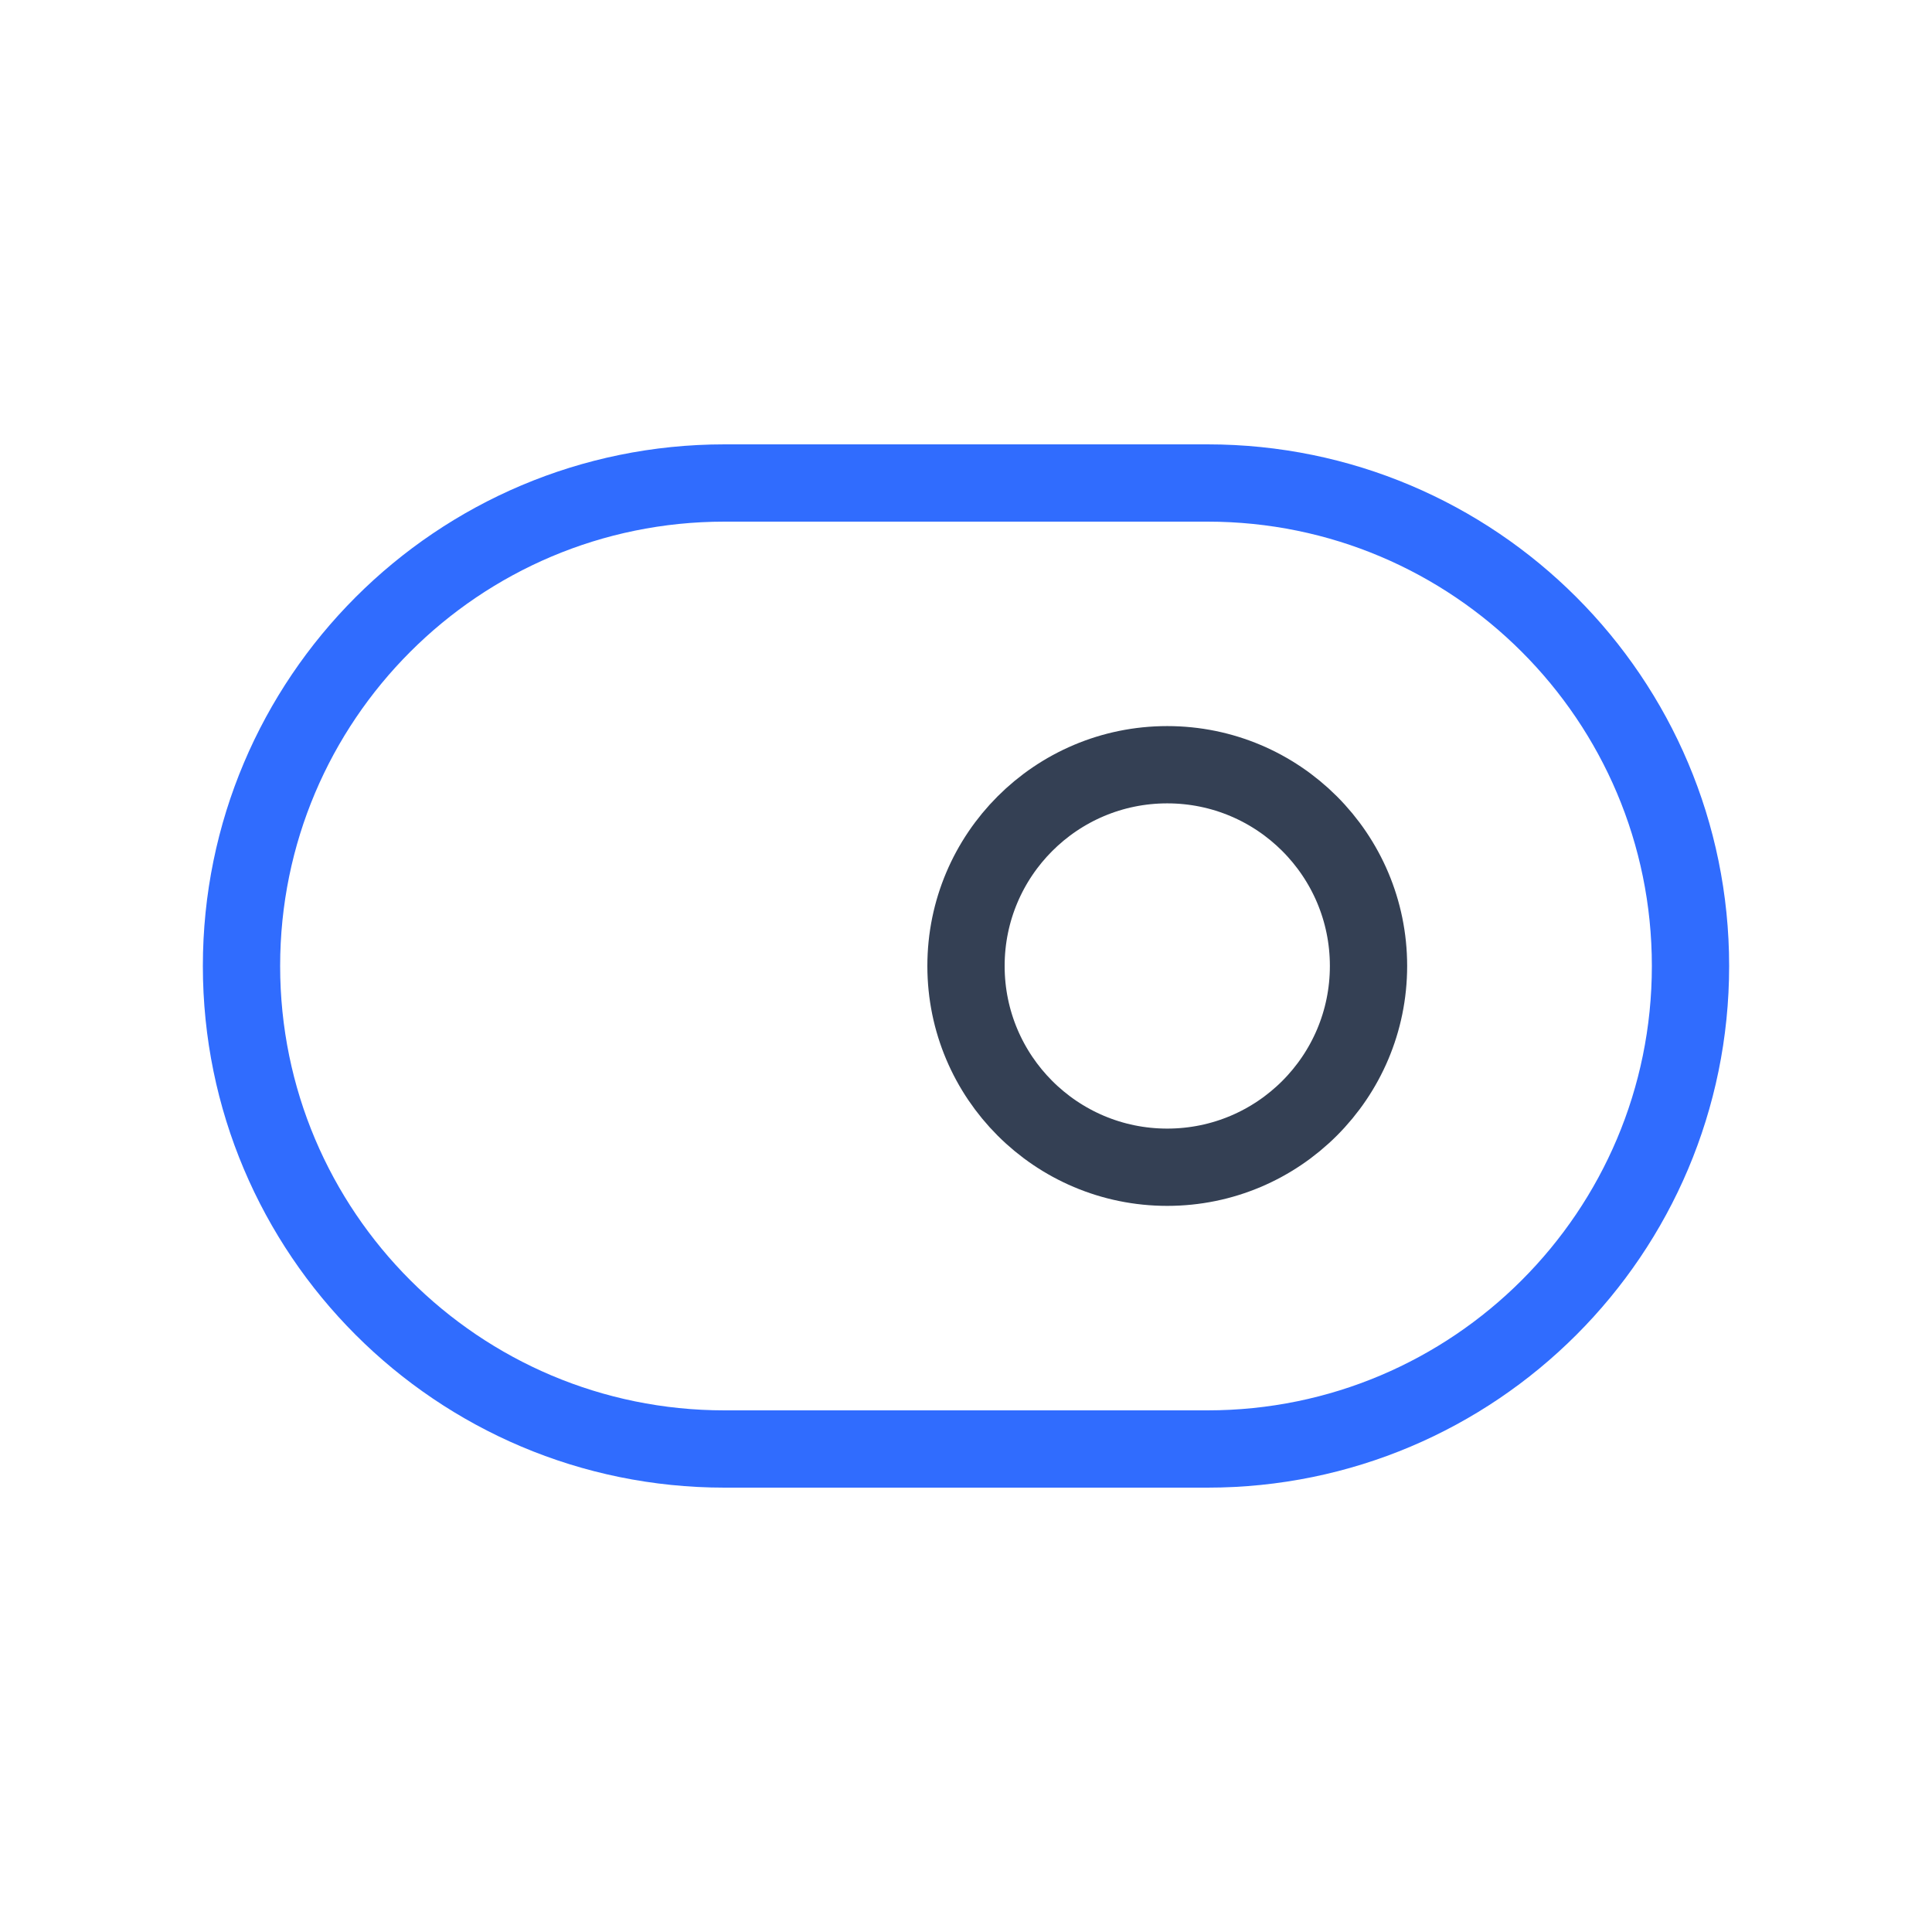 <svg width="50" height="50" viewBox="0 0 50 50" fill="none" xmlns="http://www.w3.org/2000/svg">
<path d="M30.208 30.208C33.085 30.208 35.417 27.876 35.417 24.999C35.417 22.123 33.085 19.791 30.208 19.791C27.332 19.791 25 22.123 25 24.999C25 27.876 27.332 30.208 30.208 30.208Z" stroke="#344054" stroke-width="2" stroke-linecap="round" stroke-linejoin="round"/>
<path d="M31.25 12.5H18.75C11.846 12.5 6.25 18.096 6.25 25C6.25 31.904 11.846 37.5 18.75 37.5H31.25C38.154 37.5 43.75 31.904 43.75 25C43.75 18.096 38.154 12.5 31.25 12.5Z" stroke="#306CFE" stroke-width="2" stroke-linecap="round" stroke-linejoin="round"/>
</svg>
